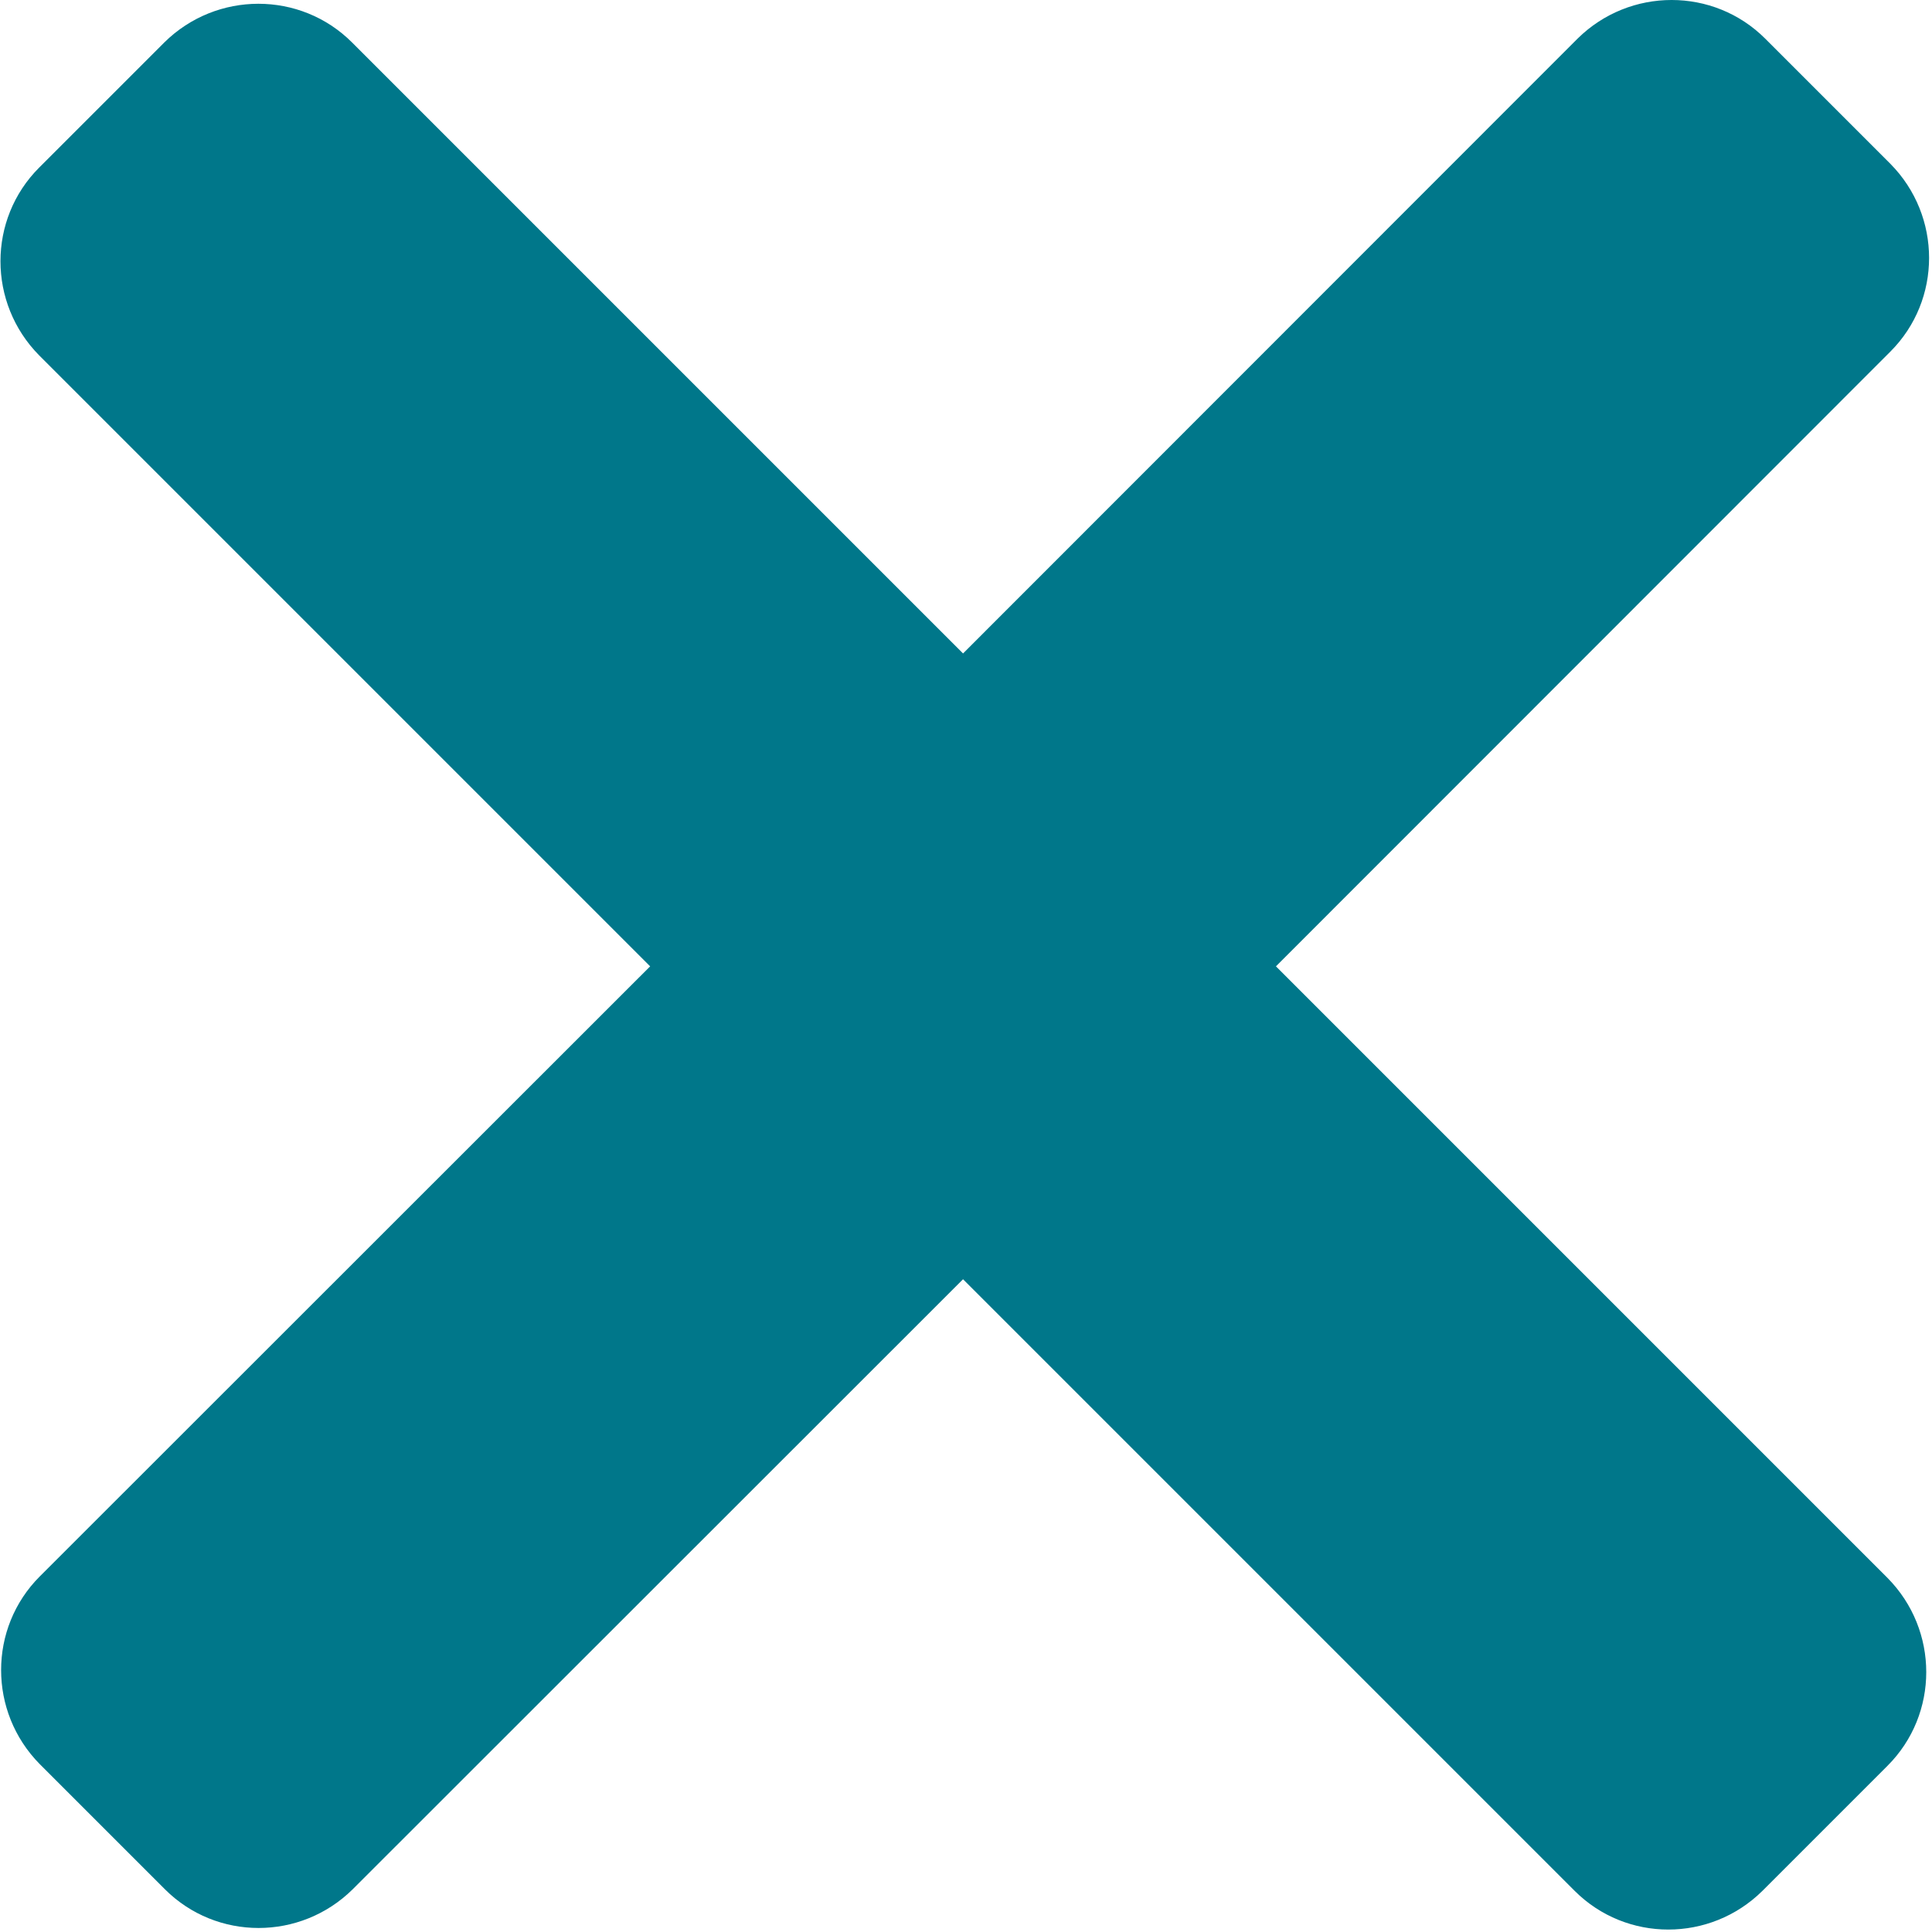 <svg xmlns="http://www.w3.org/2000/svg" width="470" height="470" style="fill:#00778a" xml:space="preserve">
  <path d="M310.4 235.083 459.88 85.527c12.545-12.546 12.545-32.972 0-45.671L429.433 9.409c-12.547-12.546-32.971-12.546-45.67 0L234.282 158.967 85.642 10.327c-12.546-12.546-32.972-12.546-45.67 0L9.524 40.774c-12.546 12.546-12.546 32.972 0 45.671l148.64 148.639L9.678 383.495c-12.546 12.546-12.546 32.971 0 45.67l30.447 30.447c12.546 12.546 32.972 12.546 45.67 0l148.487-148.41 148.792 148.793c12.547 12.546 32.973 12.546 45.67 0l30.447-30.447c12.547-12.546 12.547-32.972 0-45.671L310.4 235.083z"/>
</svg>
